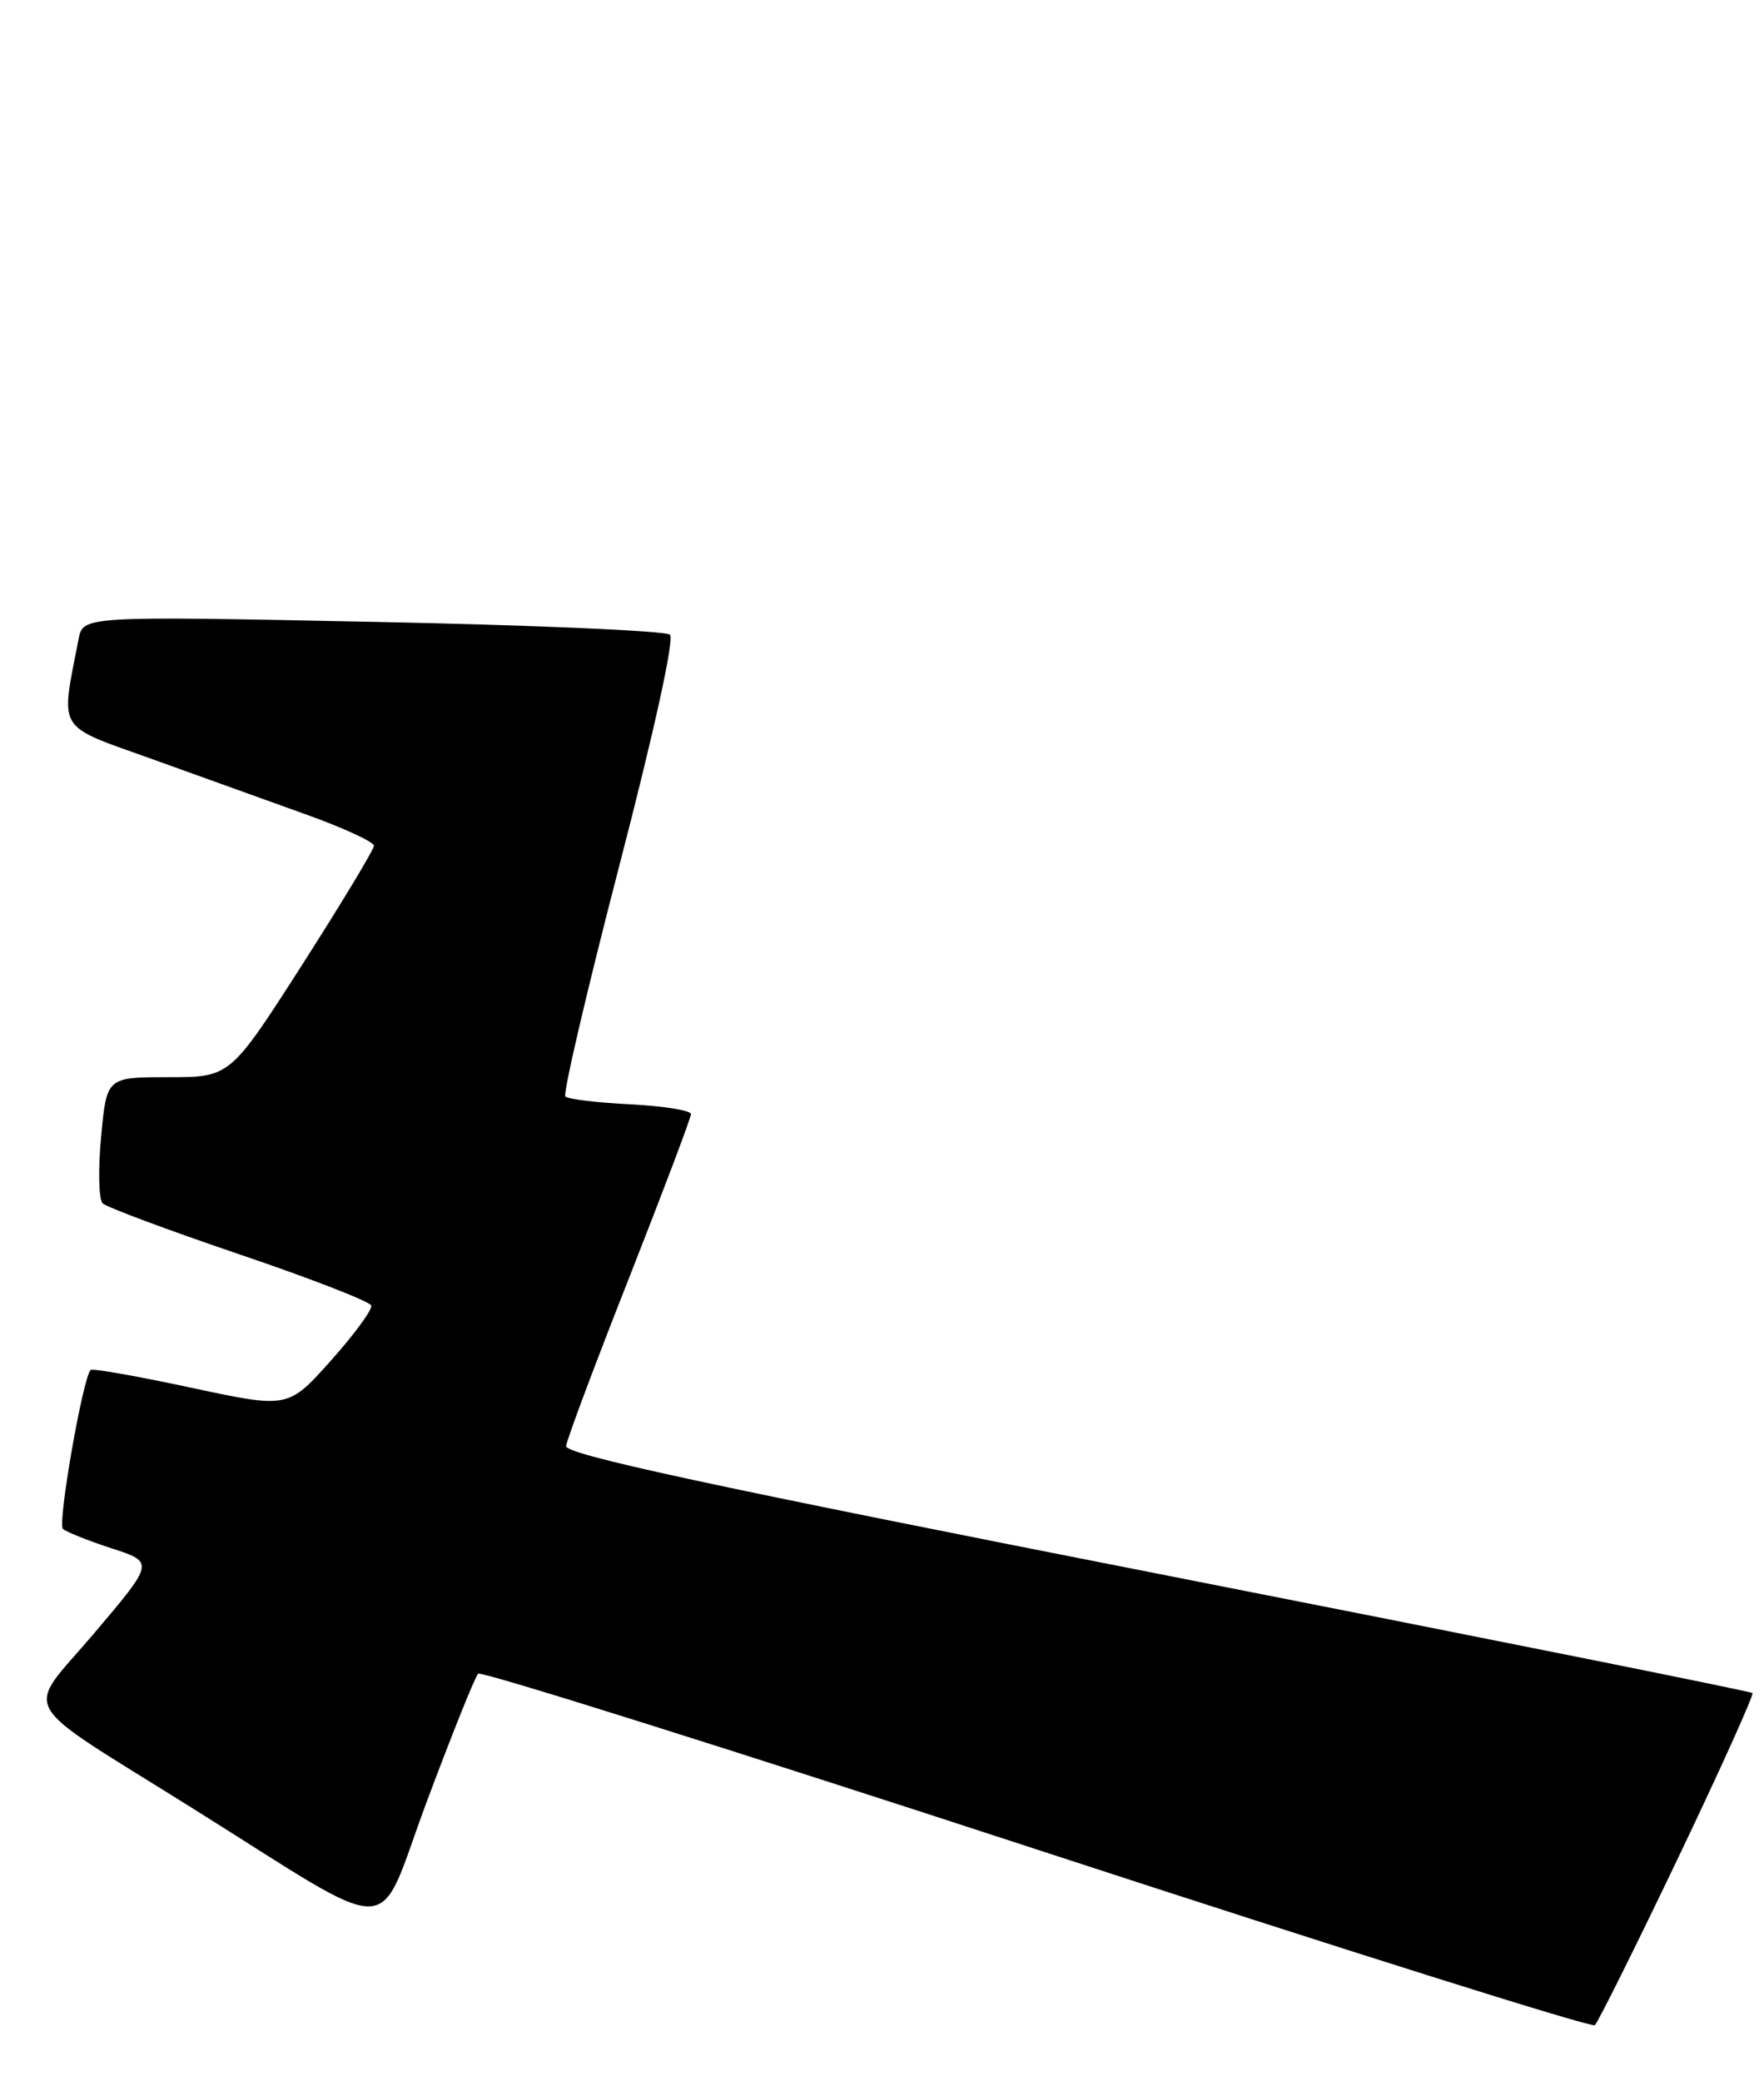 <?xml version="1.0" encoding="UTF-8" standalone="no"?>
<!DOCTYPE svg PUBLIC "-//W3C//DTD SVG 1.1//EN" "http://www.w3.org/Graphics/SVG/1.1/DTD/svg11.dtd" >
<svg xmlns="http://www.w3.org/2000/svg" xmlns:xlink="http://www.w3.org/1999/xlink" version="1.1" viewBox="0 0 217 256">
 <g >
 <path fill="currentColor"
d=" M 206.42 228.56 C 211.66 217.59 215.78 208.45 215.58 208.25 C 215.38 208.05 182.43 201.44 142.36 193.56 C 87.33 182.75 69.53 178.91 69.64 177.87 C 69.71 177.12 73.20 167.80 77.39 157.18 C 81.57 146.55 85.00 137.49 85.00 137.04 C 85.00 136.59 81.66 136.05 77.57 135.84 C 73.48 135.64 69.87 135.20 69.55 134.88 C 69.23 134.56 72.20 121.84 76.15 106.62 C 80.47 89.99 82.97 78.59 82.42 78.07 C 81.91 77.59 65.46 76.88 45.85 76.49 C 10.21 75.77 10.21 75.77 9.66 78.64 C 7.44 90.14 6.80 89.10 18.71 93.37 C 24.64 95.50 33.21 98.58 37.75 100.22 C 42.29 101.85 46.00 103.57 46.00 104.03 C 46.00 104.49 42.02 111.09 37.16 118.69 C 28.31 132.50 28.31 132.50 20.72 132.50 C 13.12 132.50 13.12 132.50 12.44 139.83 C 12.06 143.85 12.14 147.54 12.63 148.02 C 13.11 148.49 20.68 151.31 29.45 154.29 C 38.22 157.26 45.52 160.10 45.67 160.59 C 45.82 161.09 43.58 164.14 40.69 167.38 C 35.44 173.25 35.44 173.25 23.49 170.69 C 16.92 169.28 11.37 168.30 11.15 168.51 C 10.19 169.47 7.05 187.44 7.74 188.06 C 8.16 188.44 10.86 189.52 13.75 190.46 C 19.00 192.16 19.00 192.16 11.47 201.03 C 3.01 211.00 1.68 208.65 23.50 222.31 C 49.57 238.62 46.12 238.70 52.47 221.69 C 55.59 213.34 58.45 206.22 58.82 205.87 C 59.19 205.52 90.10 215.25 127.50 227.48 C 164.90 239.71 195.81 249.44 196.19 249.11 C 196.57 248.77 201.17 239.53 206.42 228.56 Z "/>
</g>
</svg>
